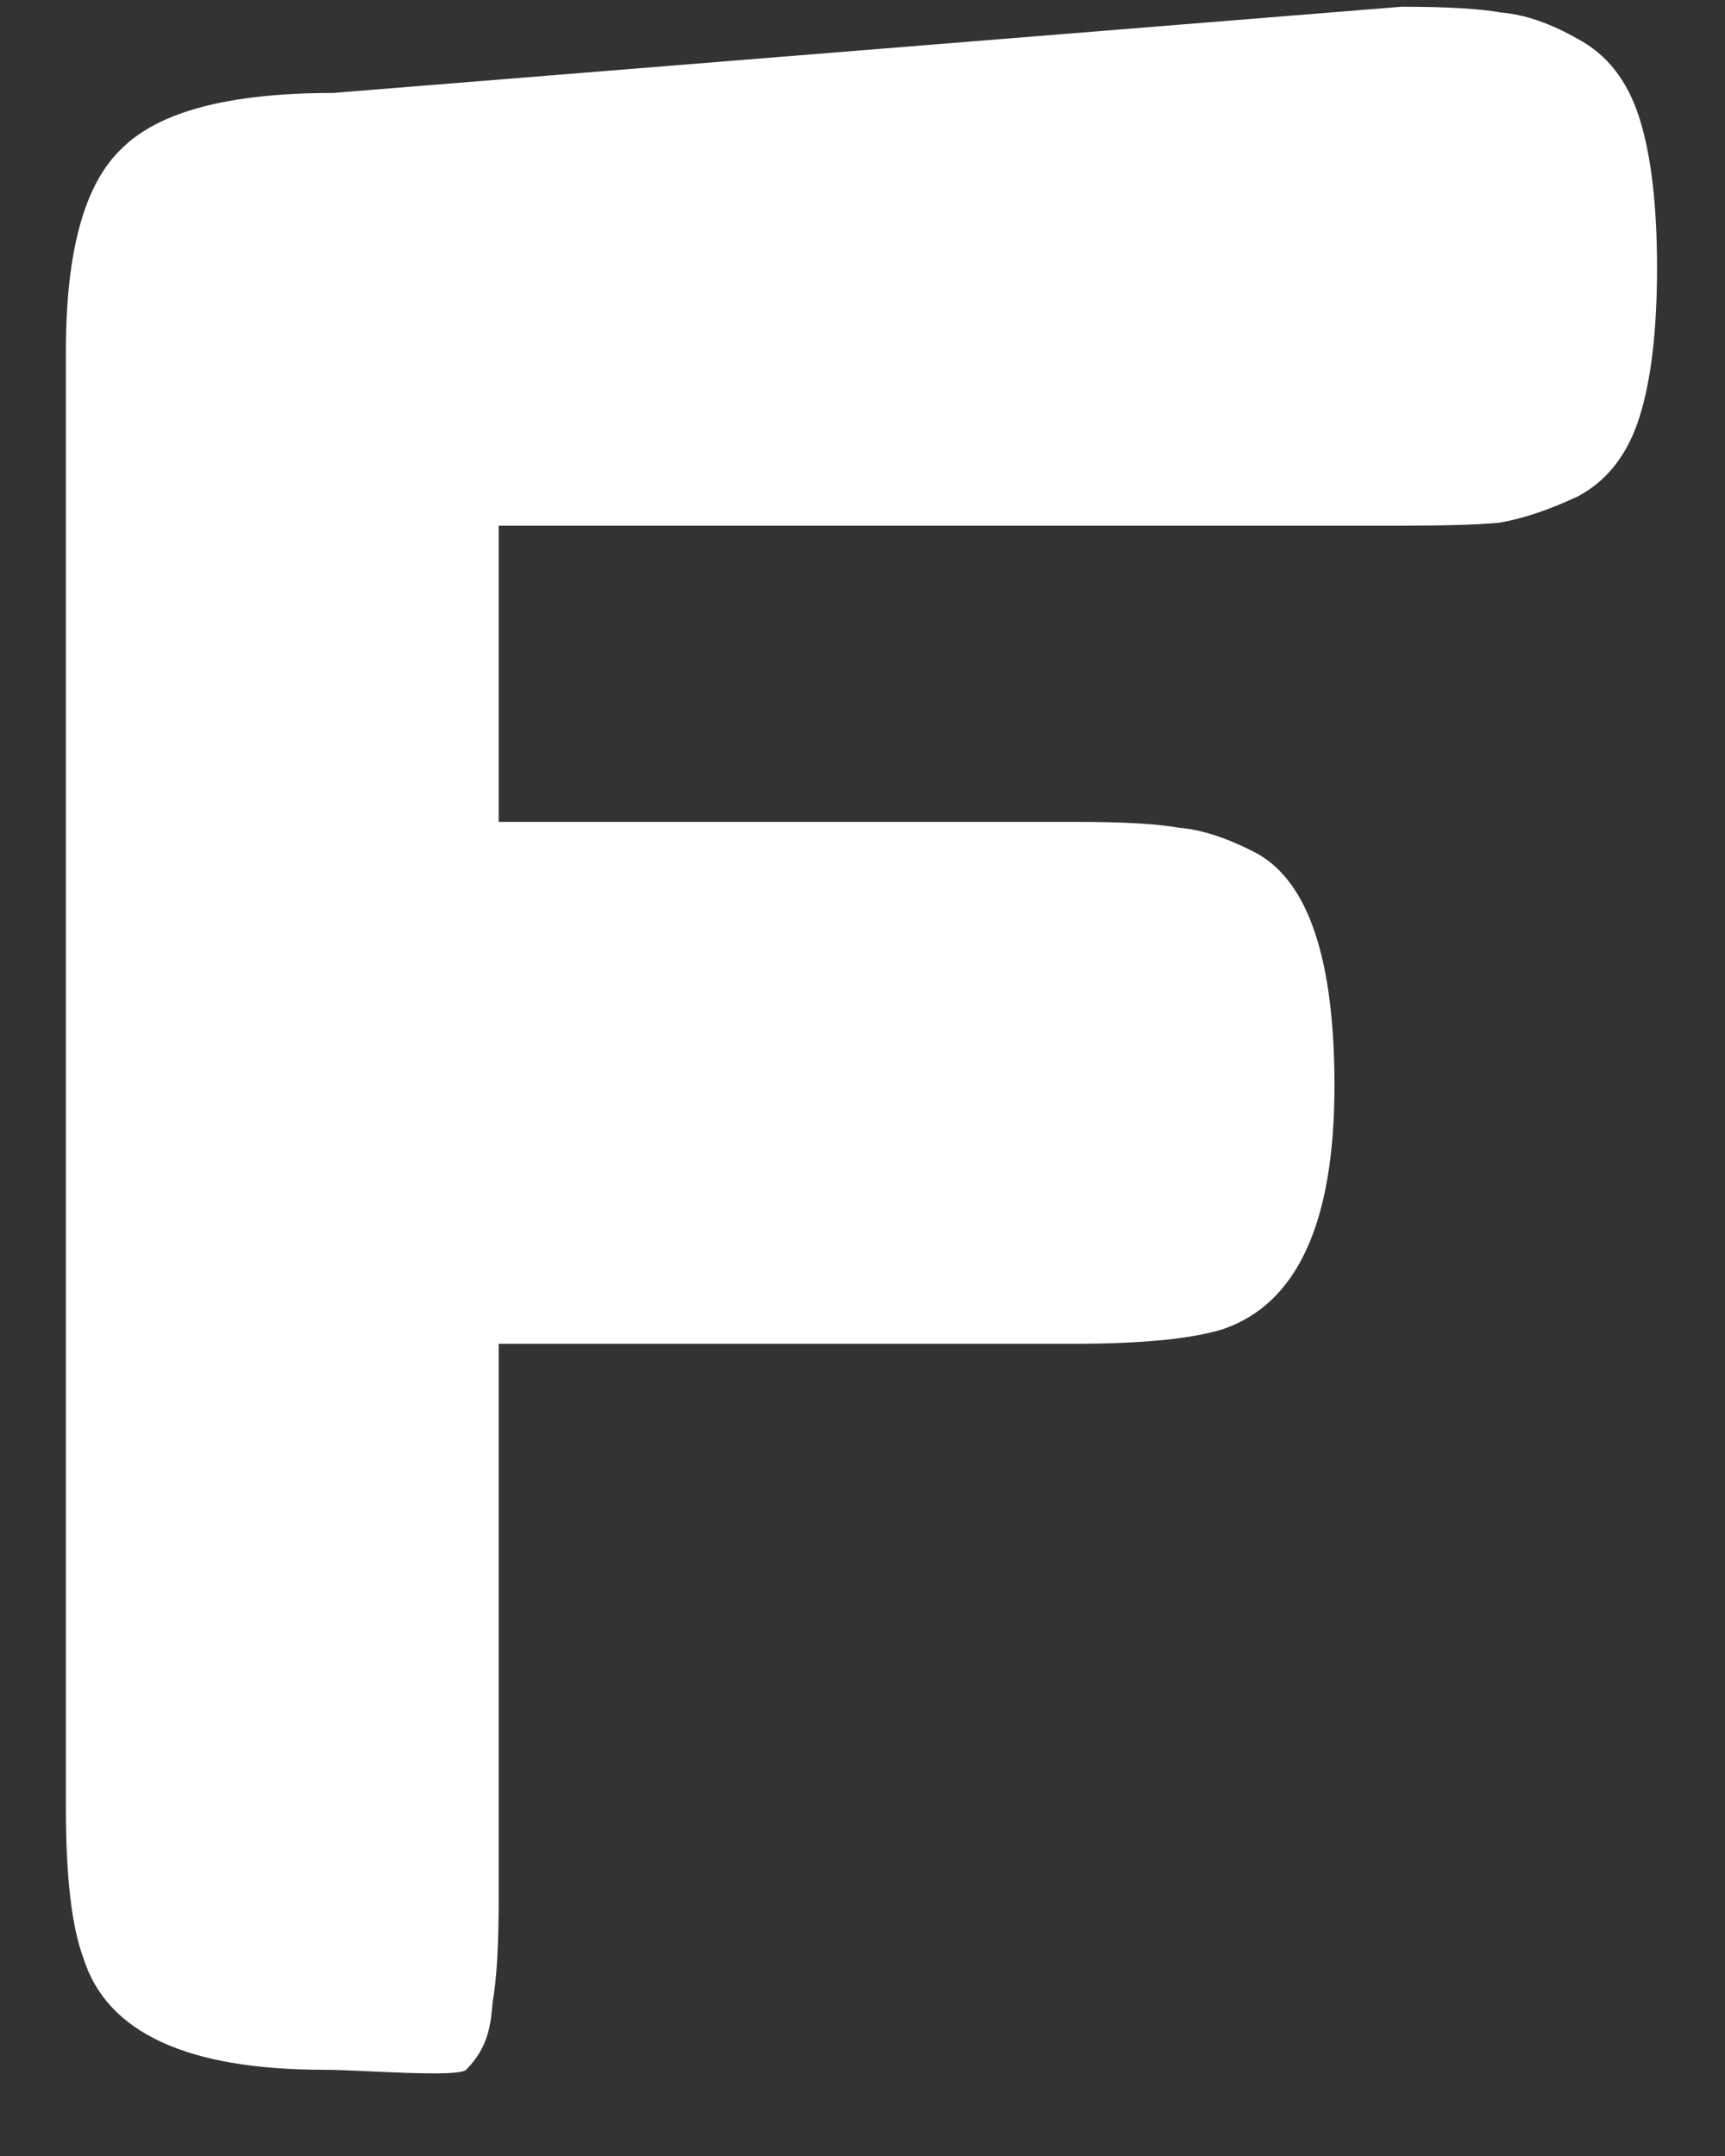 <svg width="20" height="25" viewBox="0 0 20 25" fill="none" xmlns="http://www.w3.org/2000/svg">
<rect x="0" y="0" width="20" height="25" fill="#333333" stroke="none"/>
<path d="M16.254 0.078C16.775 0.078 17.16 0.101 17.41 0.146C17.682 0.169 17.976 0.271 18.294 0.452C18.634 0.633 18.872 0.939 19.008 1.37C19.144 1.801 19.212 2.379 19.212 3.104C19.212 3.829 19.144 4.407 19.008 4.838C18.872 5.269 18.634 5.575 18.294 5.756C17.954 5.915 17.648 6.017 17.376 6.062C17.126 6.085 16.73 6.096 16.186 6.096H5.782V9.53H12.48C13.024 9.53 13.42 9.553 13.67 9.598C13.942 9.621 14.248 9.723 14.588 9.904C15.177 10.244 15.472 11.139 15.472 12.59C15.472 14.177 15.041 15.117 14.18 15.412C13.817 15.525 13.239 15.582 12.446 15.582H5.782V22.008C5.782 22.552 5.759 22.949 5.714 23.198C5.691 23.448 5.676 23.728 5.404 24C5.309 24.095 4.173 24 3.756 24C2.169 24 1.24 23.57 0.968 22.708C0.832 22.346 0.764 21.767 0.764 20.974V4.07C0.764 2.914 0.979 2.132 1.41 1.724C1.84 1.293 2.656 1.078 3.858 1.078L16.254 0.078Z" fill="white"/>
</svg>
